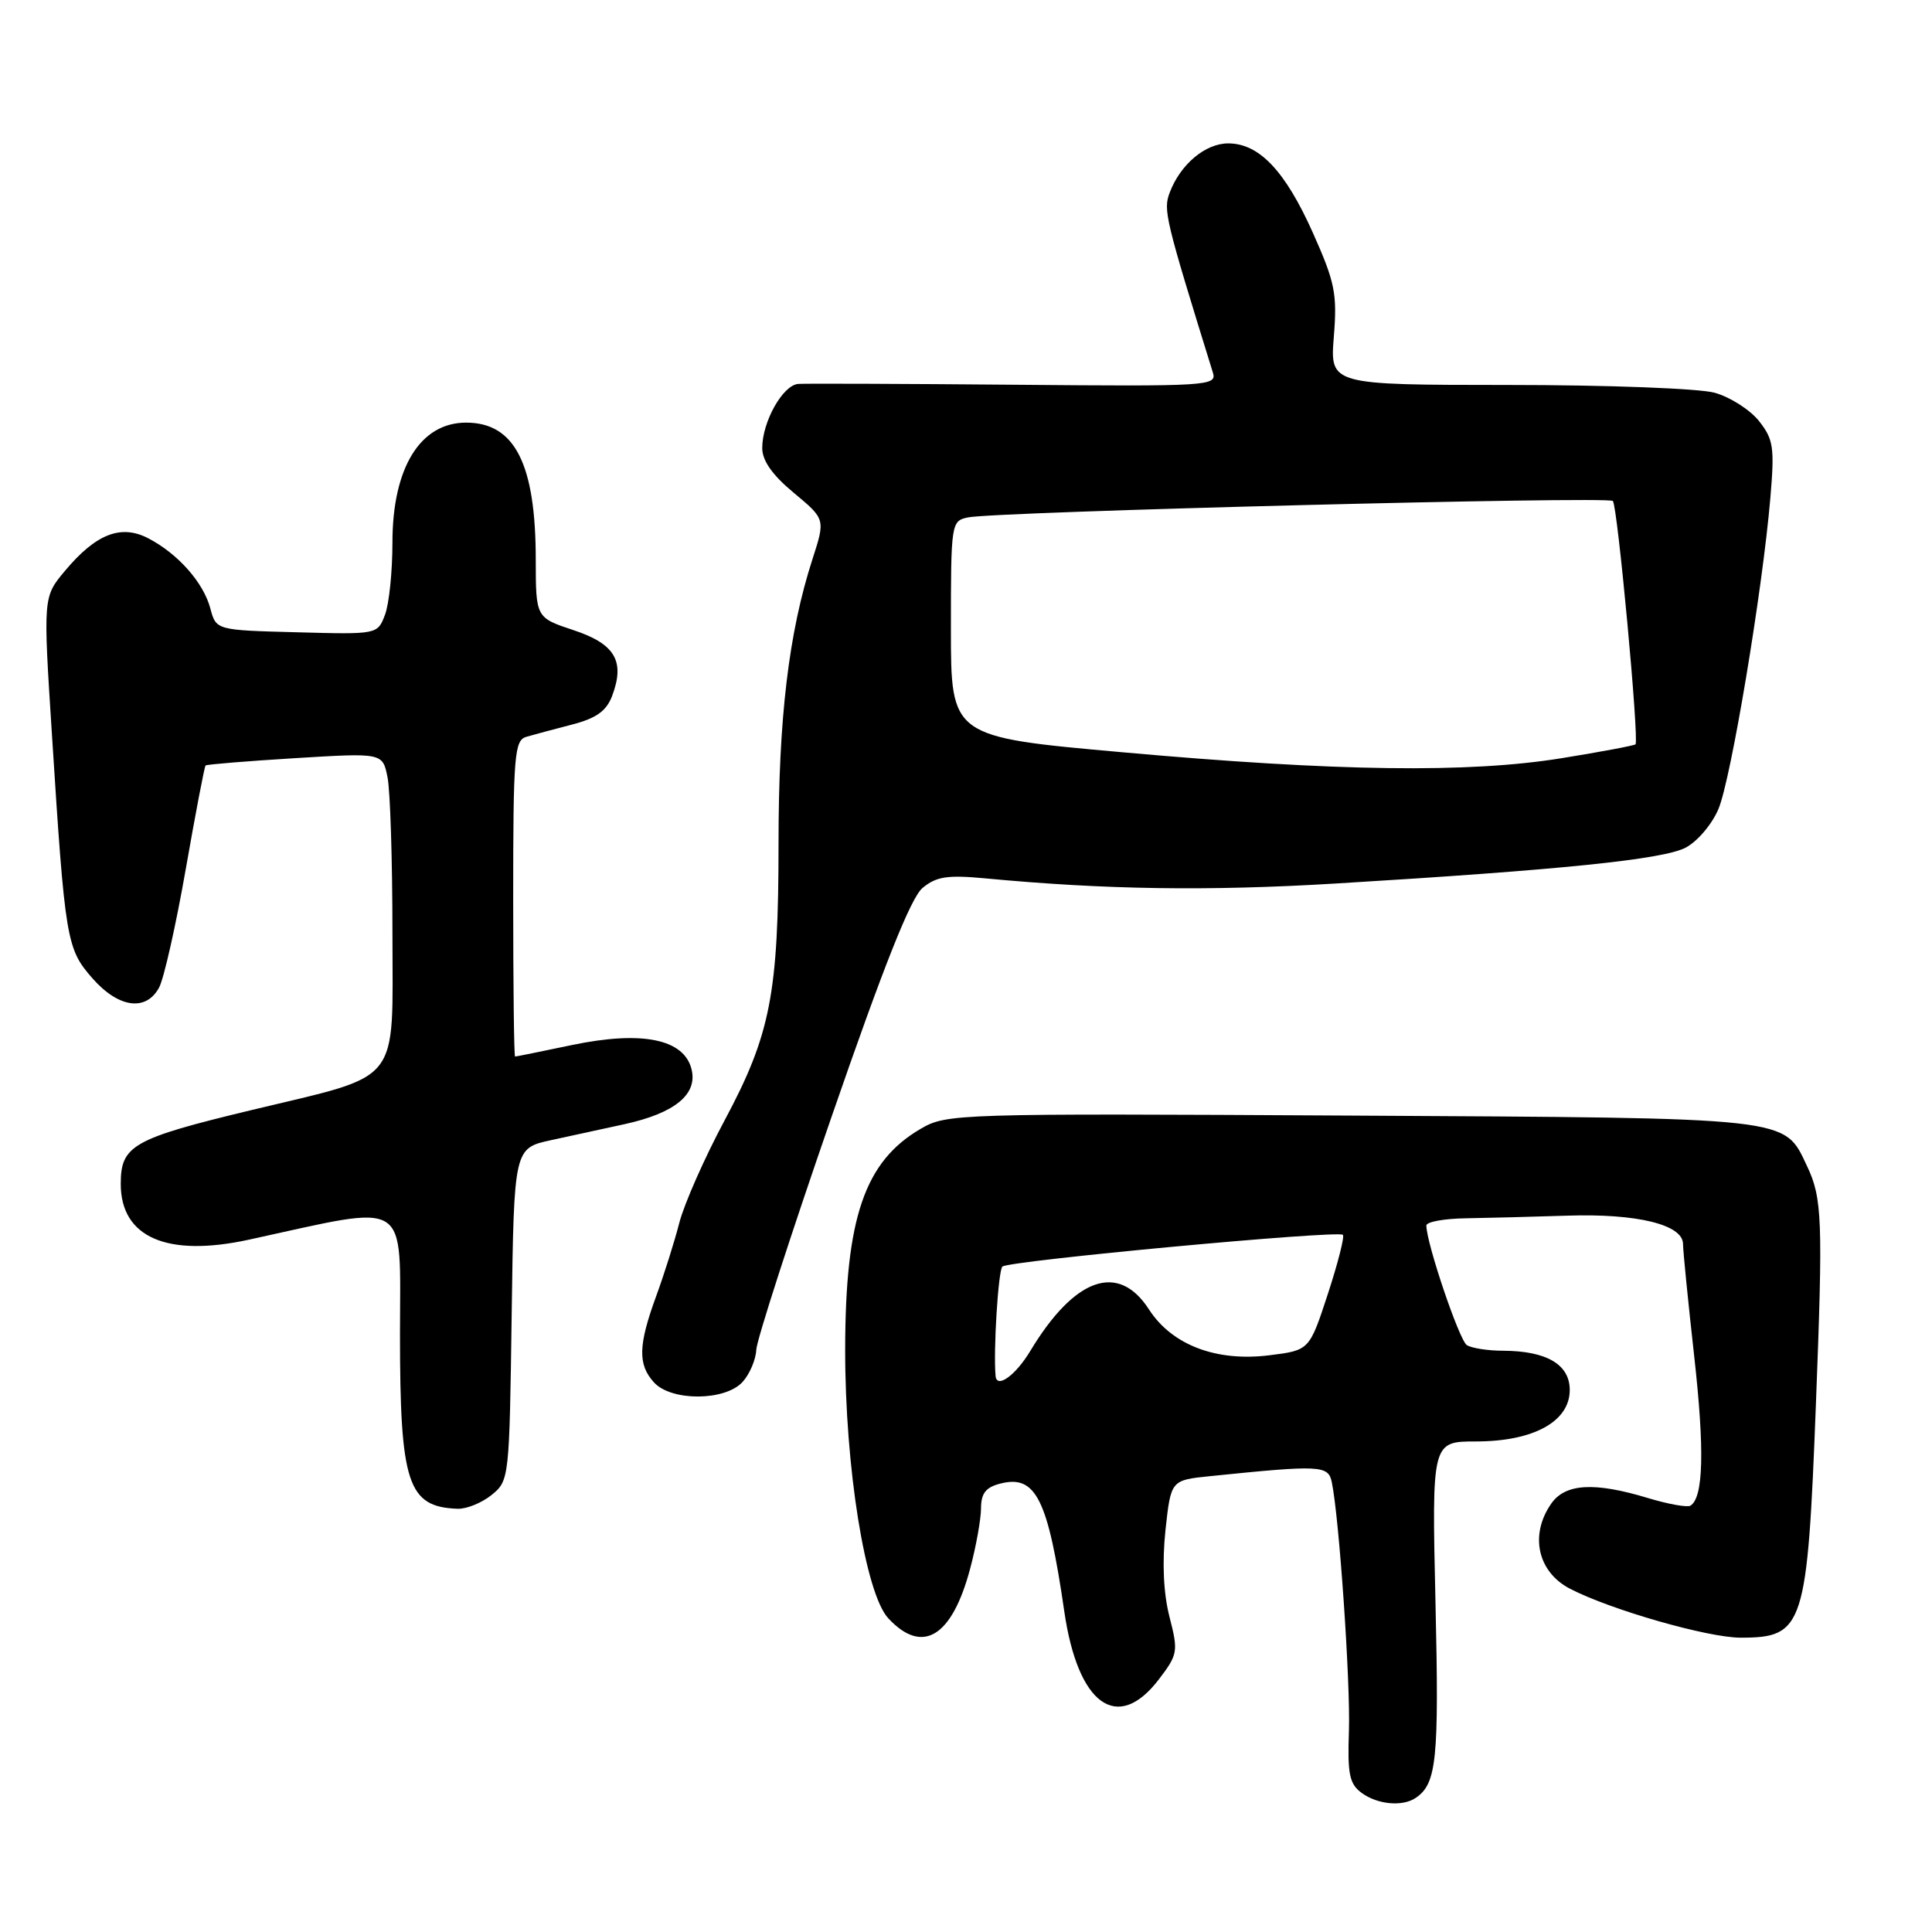<?xml version="1.0" encoding="UTF-8" standalone="no"?>
<!DOCTYPE svg PUBLIC "-//W3C//DTD SVG 1.1//EN" "http://www.w3.org/Graphics/SVG/1.1/DTD/svg11.dtd" >
<svg xmlns="http://www.w3.org/2000/svg" xmlns:xlink="http://www.w3.org/1999/xlink" version="1.1" viewBox="0 0 256 256">
 <g >
 <path fill="currentColor"
d=" M 187.59 238.23 C 190.37 236.35 190.69 233.18 190.21 212.39 C 189.72 191.00 189.72 191.00 195.61 191.00 C 203.21 190.99 208.00 188.35 208.00 184.18 C 208.00 180.81 204.95 179.01 199.20 178.98 C 197.17 178.98 194.99 178.64 194.36 178.23 C 193.36 177.59 189.00 164.71 189.00 162.39 C 189.00 161.90 191.36 161.47 194.25 161.43 C 197.14 161.38 203.19 161.23 207.70 161.08 C 216.92 160.78 222.99 162.27 223.01 164.83 C 223.01 165.75 223.68 172.44 224.49 179.70 C 225.88 192.13 225.72 198.44 223.99 199.51 C 223.57 199.76 221.04 199.31 218.37 198.50 C 211.28 196.35 207.42 196.57 205.56 199.22 C 202.65 203.37 203.73 208.29 208.04 210.52 C 213.43 213.31 226.30 217.00 230.63 217.00 C 239.03 217.00 239.48 215.61 240.62 186.00 C 241.56 161.63 241.46 158.76 239.44 154.51 C 236.34 147.98 237.89 148.15 178.91 147.82 C 126.67 147.53 125.42 147.57 122.00 149.57 C 114.56 153.91 112.01 161.38 111.99 178.80 C 111.97 194.40 114.66 211.15 117.70 214.43 C 122.22 219.30 126.14 216.93 128.55 207.85 C 129.34 204.91 129.98 201.31 129.99 199.86 C 130.00 197.85 130.63 197.06 132.60 196.57 C 137.25 195.40 138.86 198.62 141.02 213.50 C 142.82 225.92 148.07 229.70 153.55 222.53 C 156.08 219.21 156.14 218.83 154.96 214.23 C 154.16 211.10 153.98 207.05 154.43 202.76 C 155.15 196.13 155.15 196.13 160.32 195.60 C 174.98 194.10 176.01 194.15 176.47 196.40 C 177.45 201.11 178.95 222.95 178.74 229.33 C 178.54 235.10 178.80 236.38 180.44 237.58 C 182.54 239.11 185.84 239.42 187.59 238.23 Z  M 65.14 198.09 C 67.47 196.20 67.50 195.93 67.80 174.16 C 68.11 152.14 68.11 152.14 73.05 151.07 C 75.77 150.48 80.14 149.53 82.75 148.96 C 89.42 147.50 92.47 145.00 91.63 141.67 C 90.63 137.67 85.06 136.54 75.80 138.47 C 71.79 139.31 68.39 140.00 68.25 140.00 C 68.11 140.00 68.00 130.58 68.00 119.07 C 68.00 99.99 68.16 98.09 69.75 97.63 C 70.71 97.35 73.43 96.62 75.79 96.01 C 79.00 95.18 80.34 94.22 81.10 92.24 C 82.85 87.62 81.52 85.33 76.00 83.50 C 71.00 81.84 71.00 81.84 70.99 74.17 C 70.99 61.45 68.21 56.00 61.76 56.00 C 55.68 56.00 52.00 61.99 52.00 71.89 C 52.00 75.73 51.56 80.04 51.01 81.47 C 50.02 84.07 50.02 84.07 39.33 83.78 C 28.64 83.50 28.64 83.50 27.87 80.62 C 26.96 77.19 23.58 73.37 19.65 71.33 C 16.03 69.44 12.71 70.74 8.61 75.64 C 5.71 79.10 5.71 79.10 6.88 97.30 C 8.62 124.59 8.81 125.71 12.23 129.61 C 15.70 133.57 19.36 134.07 21.09 130.84 C 21.72 129.65 23.31 122.61 24.61 115.18 C 25.91 107.76 27.09 101.58 27.24 101.43 C 27.38 101.29 32.72 100.85 39.10 100.46 C 50.70 99.75 50.70 99.75 51.35 103.00 C 51.71 104.79 52.00 114.06 52.00 123.60 C 52.00 144.08 53.47 142.24 33.28 147.10 C 17.58 150.88 16.00 151.78 16.00 156.87 C 16.00 163.96 22.13 166.63 33.00 164.26 C 54.61 159.55 53.00 158.55 53.00 176.74 C 53.00 196.59 54.02 199.68 60.64 199.92 C 61.82 199.96 63.84 199.14 65.14 198.09 Z  M 98.40 183.11 C 99.34 182.07 100.15 180.16 100.21 178.86 C 100.27 177.56 104.75 163.68 110.18 148.00 C 117.09 128.00 120.69 118.95 122.24 117.66 C 124.05 116.15 125.53 115.92 130.47 116.38 C 146.42 117.89 160.08 118.09 177.00 117.07 C 206.79 115.27 220.31 113.89 223.33 112.33 C 224.90 111.52 226.85 109.23 227.71 107.18 C 229.37 103.23 233.53 78.29 234.58 66.00 C 235.15 59.28 235.00 58.22 233.07 55.78 C 231.88 54.29 229.24 52.61 227.20 52.04 C 225.15 51.47 212.98 51.01 199.87 51.01 C 176.23 51.00 176.23 51.00 176.74 44.61 C 177.20 38.92 176.89 37.40 173.97 30.86 C 170.30 22.65 166.86 19.01 162.75 19.00 C 159.72 19.00 156.42 21.76 155.00 25.50 C 154.11 27.83 154.37 28.90 160.71 49.36 C 161.27 51.14 160.21 51.21 134.40 50.98 C 119.60 50.85 106.72 50.81 105.78 50.87 C 103.73 51.02 101.00 55.88 101.00 59.37 C 101.00 61.04 102.34 62.95 105.19 65.31 C 109.37 68.79 109.37 68.79 107.65 74.11 C 104.51 83.83 103.16 95.15 103.16 111.71 C 103.16 131.69 102.11 137.06 95.99 148.50 C 93.34 153.45 90.66 159.53 90.02 162.00 C 89.39 164.47 88.00 168.88 86.93 171.79 C 84.57 178.26 84.50 180.80 86.65 183.17 C 88.94 185.70 96.09 185.66 98.40 183.11 Z  M 131.92 182.33 C 131.61 179.02 132.27 168.37 132.82 167.83 C 133.60 167.06 177.27 162.99 177.94 163.62 C 178.18 163.85 177.28 167.39 175.94 171.48 C 173.50 178.92 173.50 178.92 168.21 179.58 C 161.16 180.46 155.30 178.23 152.24 173.50 C 148.19 167.22 142.39 169.26 136.50 179.04 C 134.56 182.25 132.08 184.04 131.92 182.33 Z  M 148.75 99.68 C 126.00 97.65 126.00 97.65 126.00 83.34 C 126.00 69.32 126.04 69.03 128.25 68.56 C 131.82 67.80 213.06 65.73 213.71 66.38 C 214.33 67.00 217.22 98.11 216.71 98.63 C 216.54 98.79 212.15 99.62 206.95 100.46 C 194.62 102.46 177.16 102.23 148.75 99.68 Z "/>
</g>
</svg>